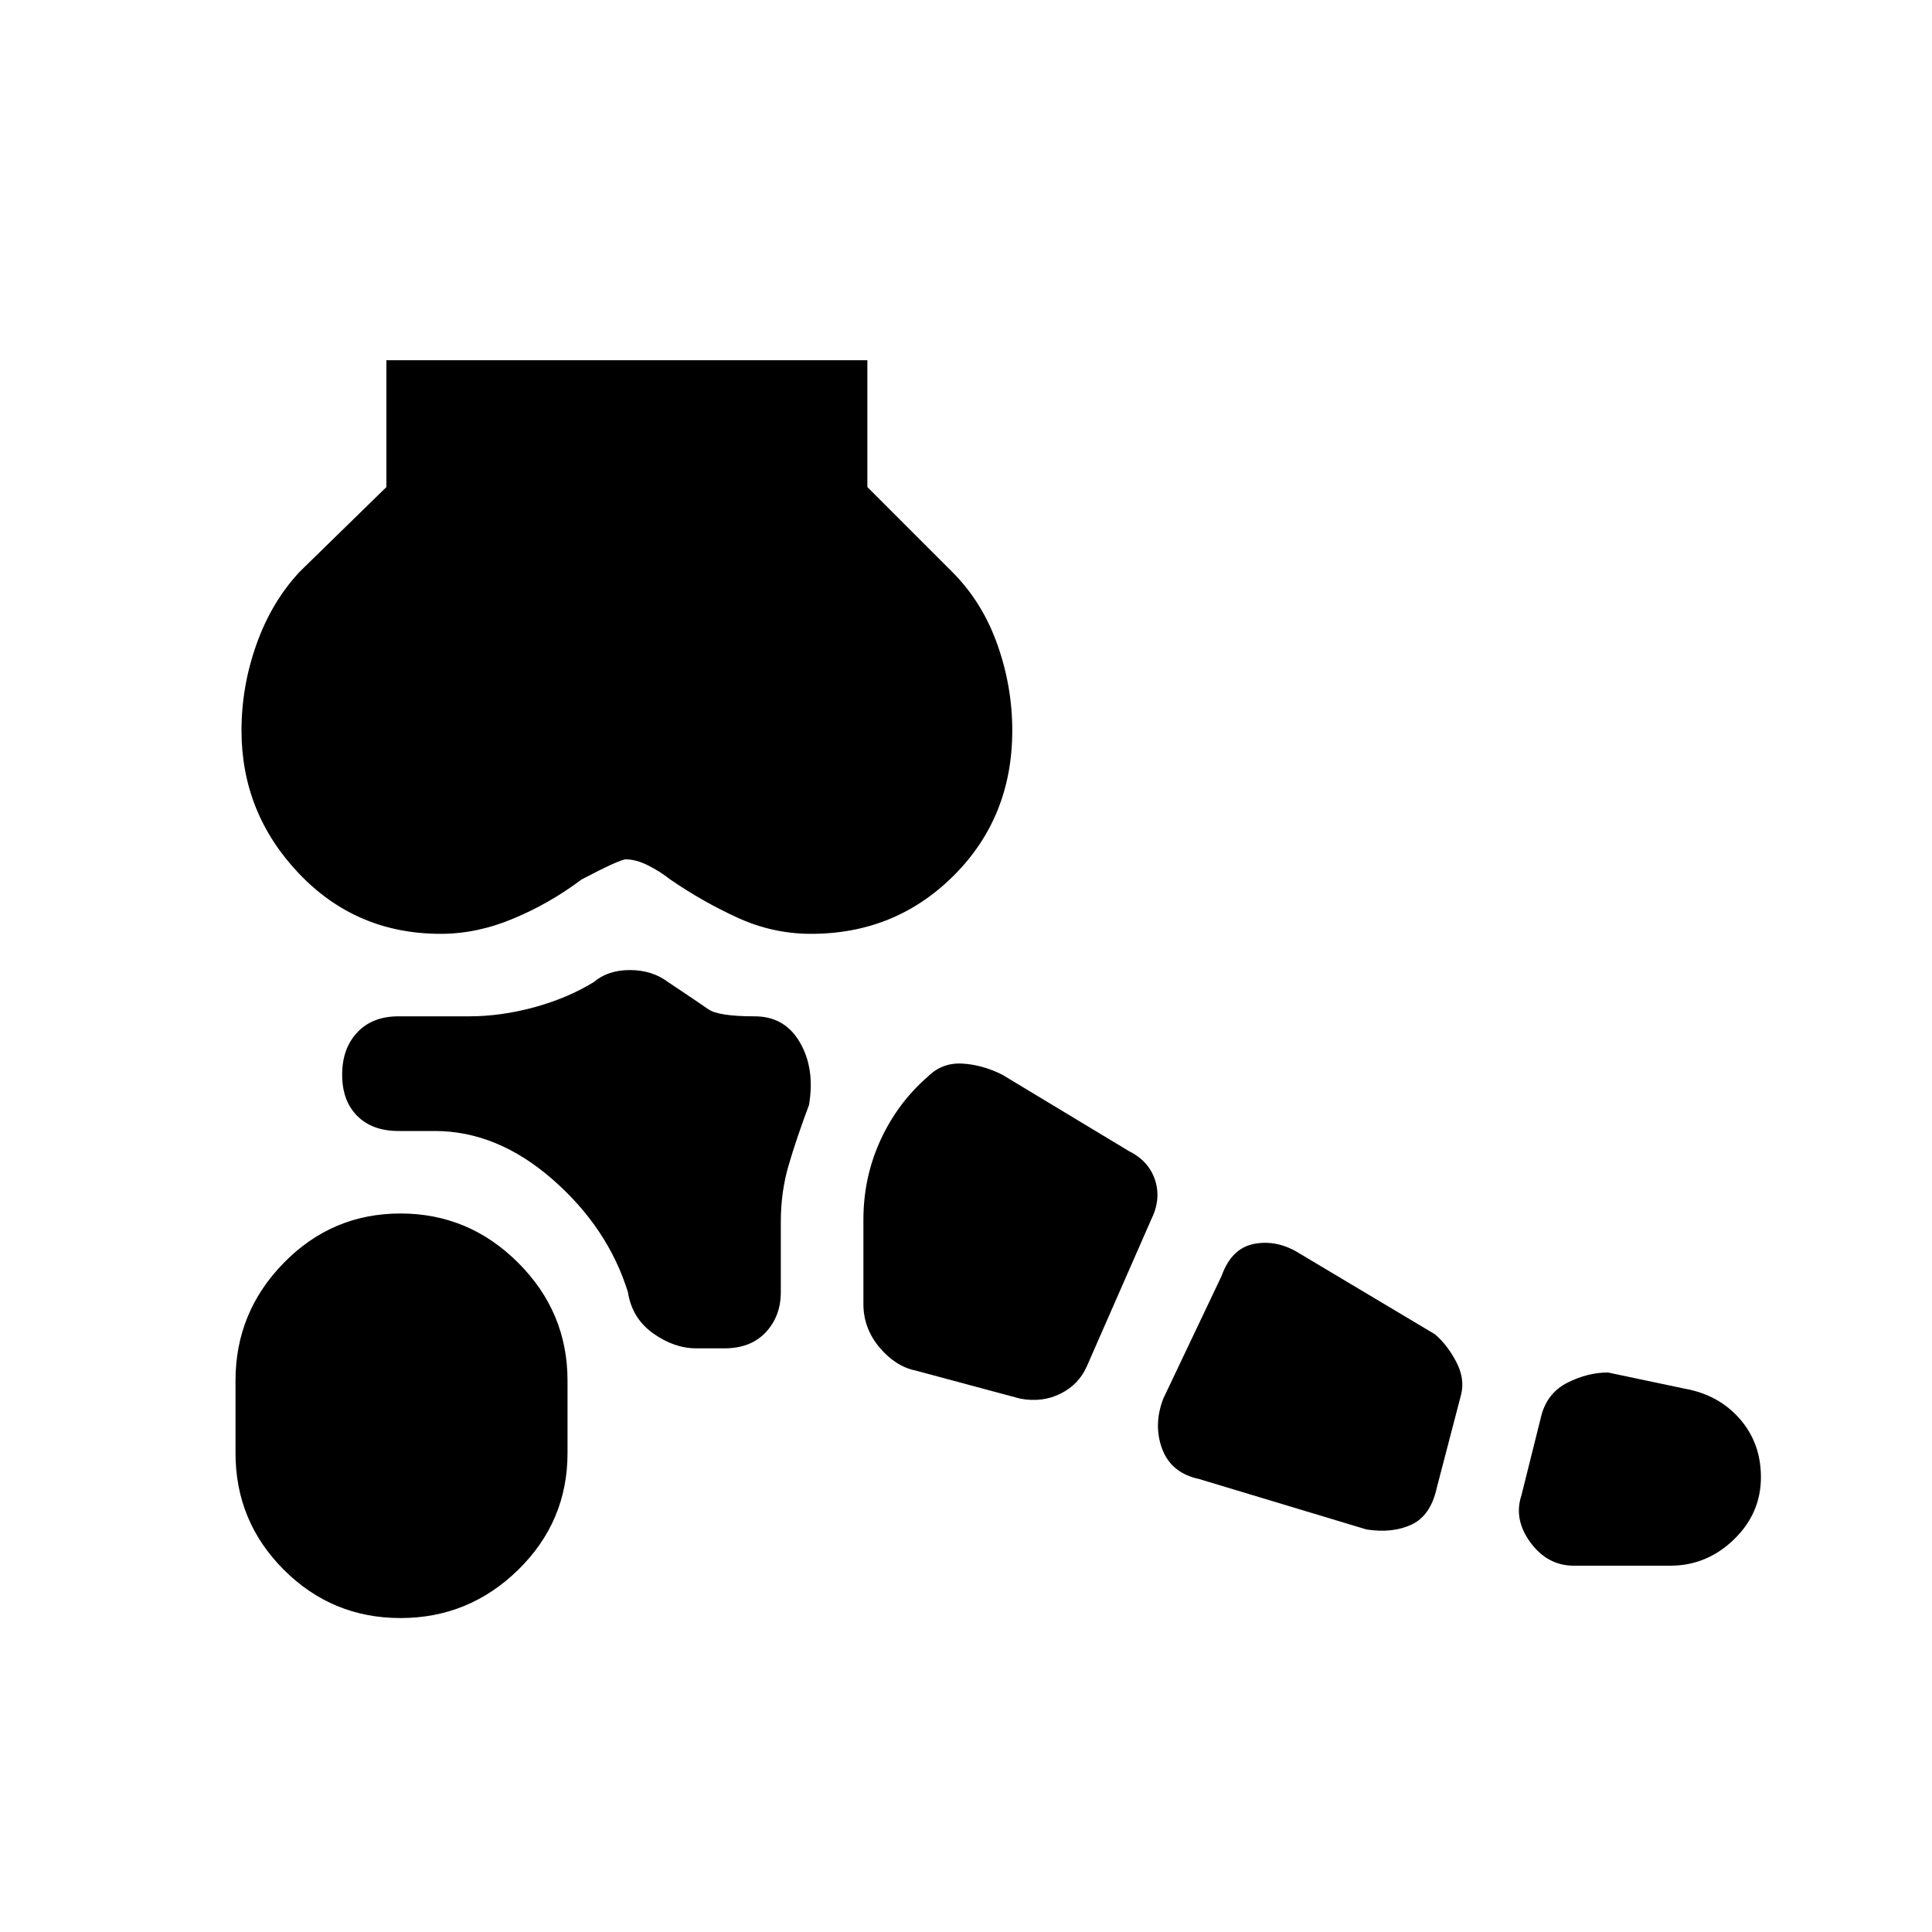 <svg xmlns="http://www.w3.org/2000/svg" height="20" width="20"><path d="M4.146 16.75q-.708 0-1.208-.5t-.5-1.208v-.75q0-.709.5-1.219.5-.511 1.208-.511t1.219.511q.51.51.51 1.219v.75q0 .708-.51 1.208-.511.5-1.219.5Zm13.146-.542h-1q-.271 0-.448-.239-.177-.24-.094-.49l.208-.833q.063-.229.271-.334.209-.104.417-.104l.792.167q.354.063.572.313.219.25.219.604 0 .375-.281.646-.281.27-.656.27Zm-3.146-.375-1.729-.521q-.292-.062-.386-.312-.093-.25.011-.521l.604-1.271q.104-.291.344-.333.239-.042.468.104l1.396.833q.125.105.219.282t.052.344l-.25.958q-.063.292-.26.385-.198.094-.469.052Zm-3.584-1.354-1.083-.291q-.208-.042-.375-.24-.166-.198-.166-.448v-.875q0-.437.177-.823.177-.385.489-.656.146-.146.354-.136.209.011.417.115l1.313.792q.208.104.27.302.063.198-.041.406l-.667 1.521q-.083.187-.271.281-.187.094-.417.052Zm-3.354-.521q-.229 0-.448-.156-.218-.156-.26-.427-.208-.667-.781-1.167-.573-.5-1.219-.5h-.375q-.271 0-.427-.156-.156-.156-.156-.427t.156-.437q.156-.167.427-.167h.729q.334 0 .677-.094.344-.094.615-.26.146-.125.375-.125t.396.125q.312.208.416.281.105.073.479.073.313 0 .469.271.157.27.094.646-.125.333-.208.614-.084.281-.084.594v.729q0 .25-.156.417-.156.166-.427.166ZM4.562 9.667q-.874 0-1.468-.625T2.5 7.562q0-.458.156-.895.156-.438.448-.75L4 5.042V3.729h4.979v1.313l.875.875q.313.312.469.75.156.437.156.895 0 .896-.604 1.5-.604.605-1.479.605-.396 0-.761-.167-.364-.167-.697-.396-.105-.083-.23-.146-.125-.062-.229-.062-.062 0-.458.208-.333.25-.709.406-.374.157-.75.157Z"/></svg>